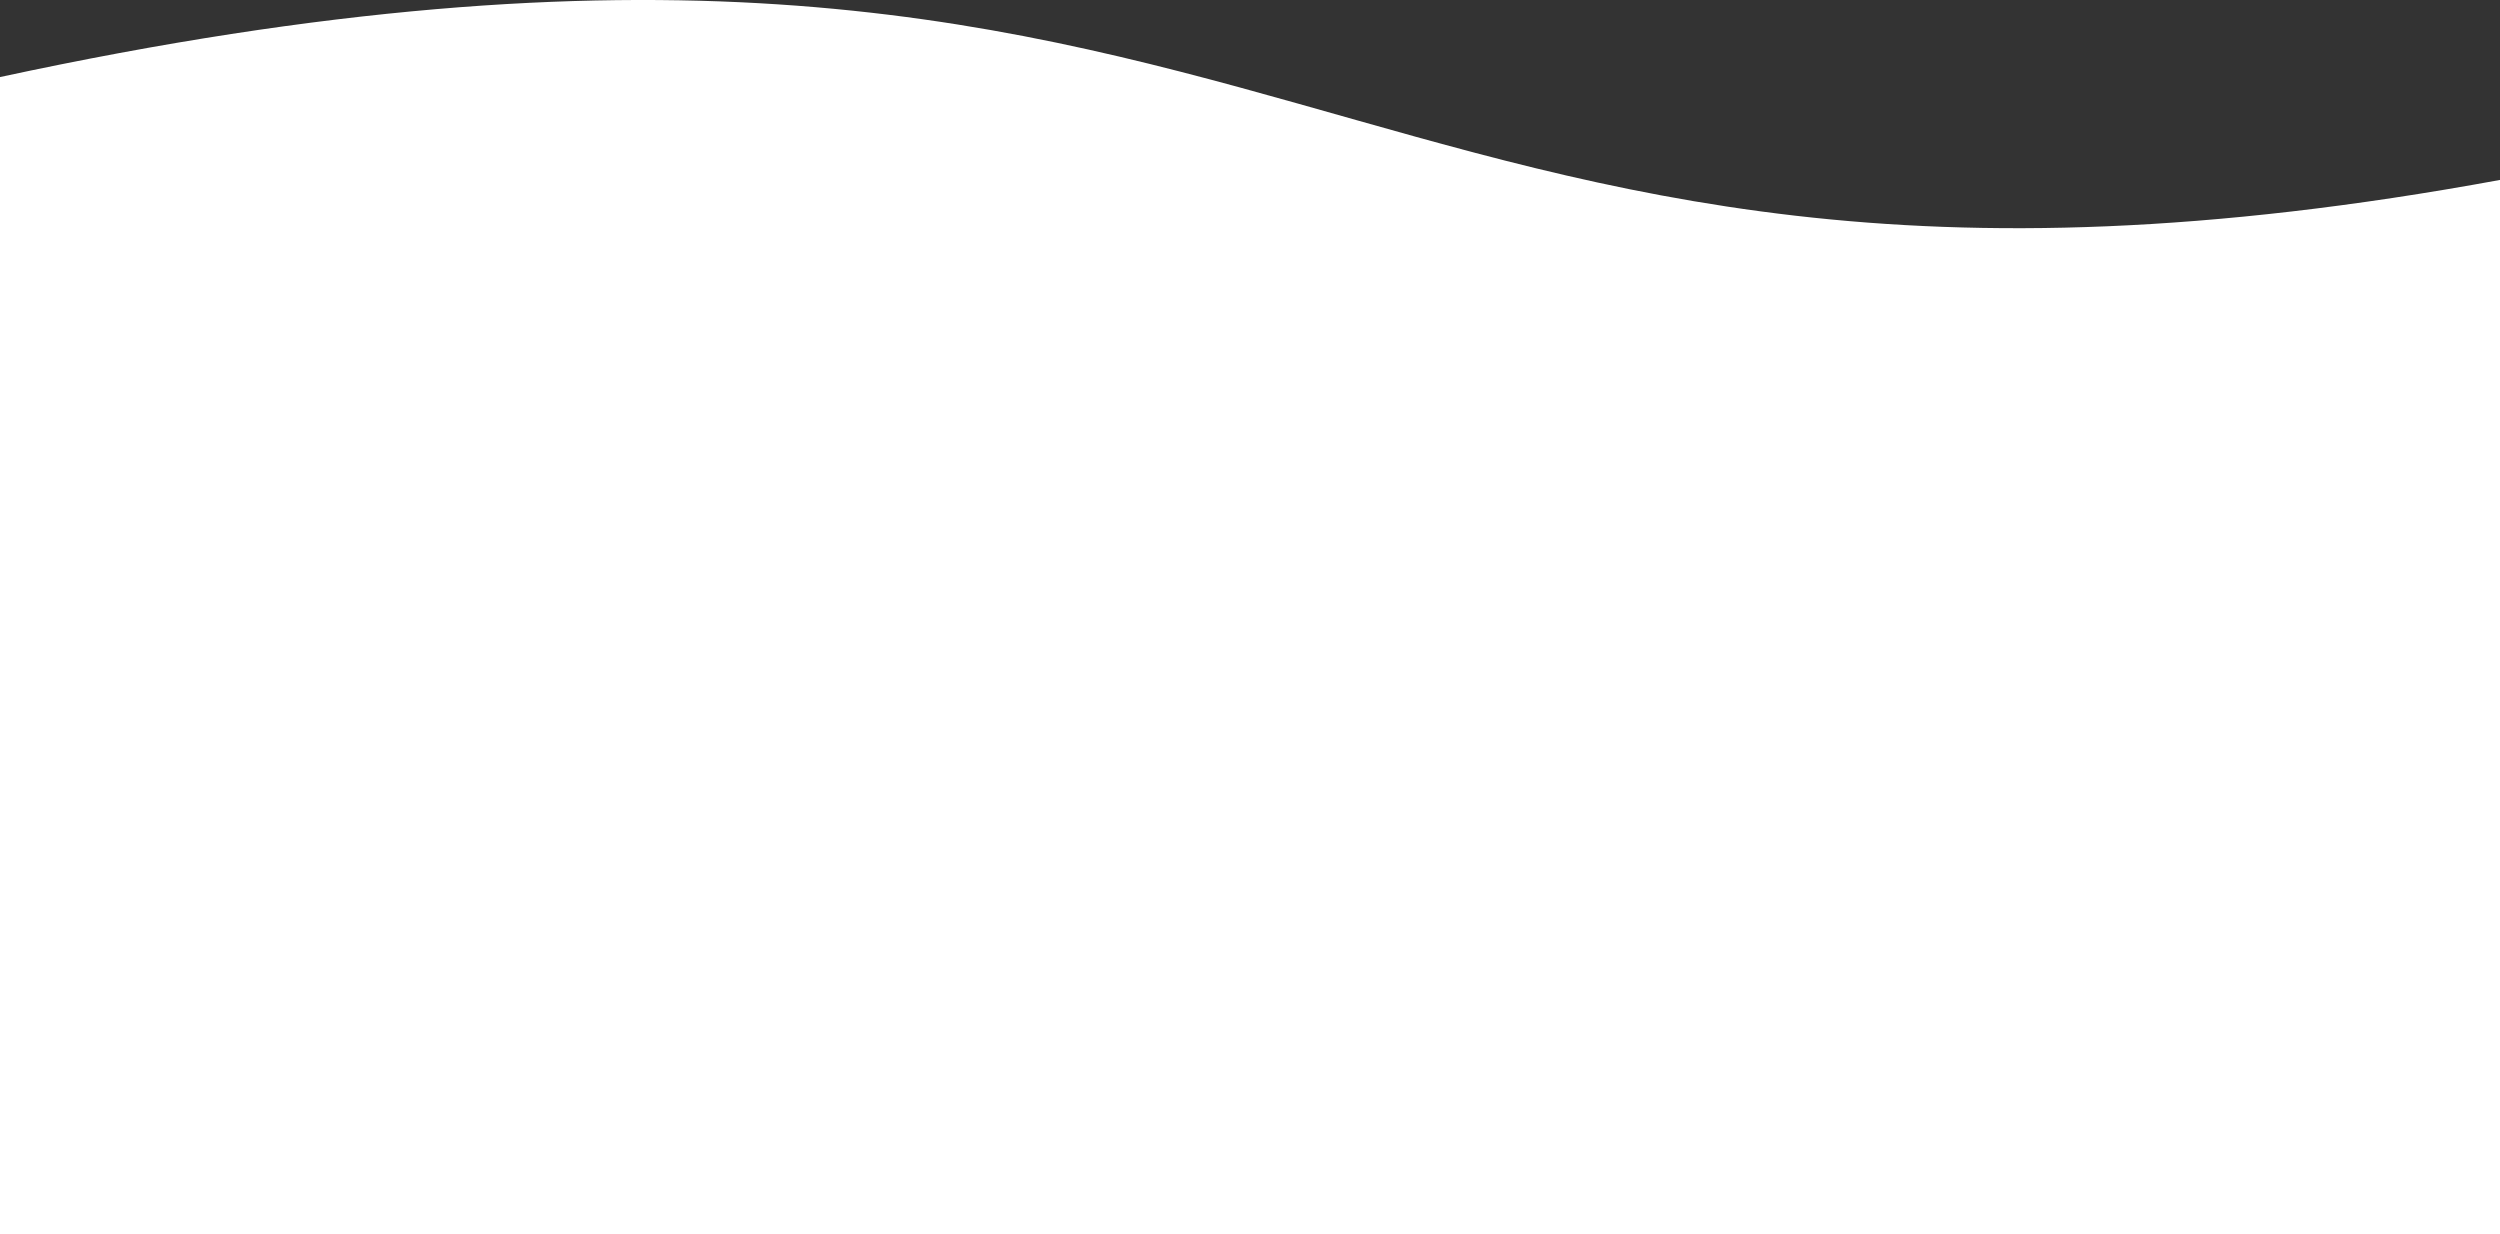 <svg xmlns="http://www.w3.org/2000/svg" viewBox="0 0 1366 674.38"><rect x="0" y="0" width="1366" height="674.38" fill="#333333" stroke="none"/><defs><style>.cls-1{fill:#fff;fill-rule:evenodd;}</style></defs><title>background-white</title><g id="Layer_2" data-name="Layer 2"><g id="Layer_1-2" data-name="Layer 1"><path class="cls-1" d="M0,42.11C716.77-112.43,720.64,217,1366,98.32c0,1.37,0,576.06,0,576.06H0Z"/></g></g></svg>